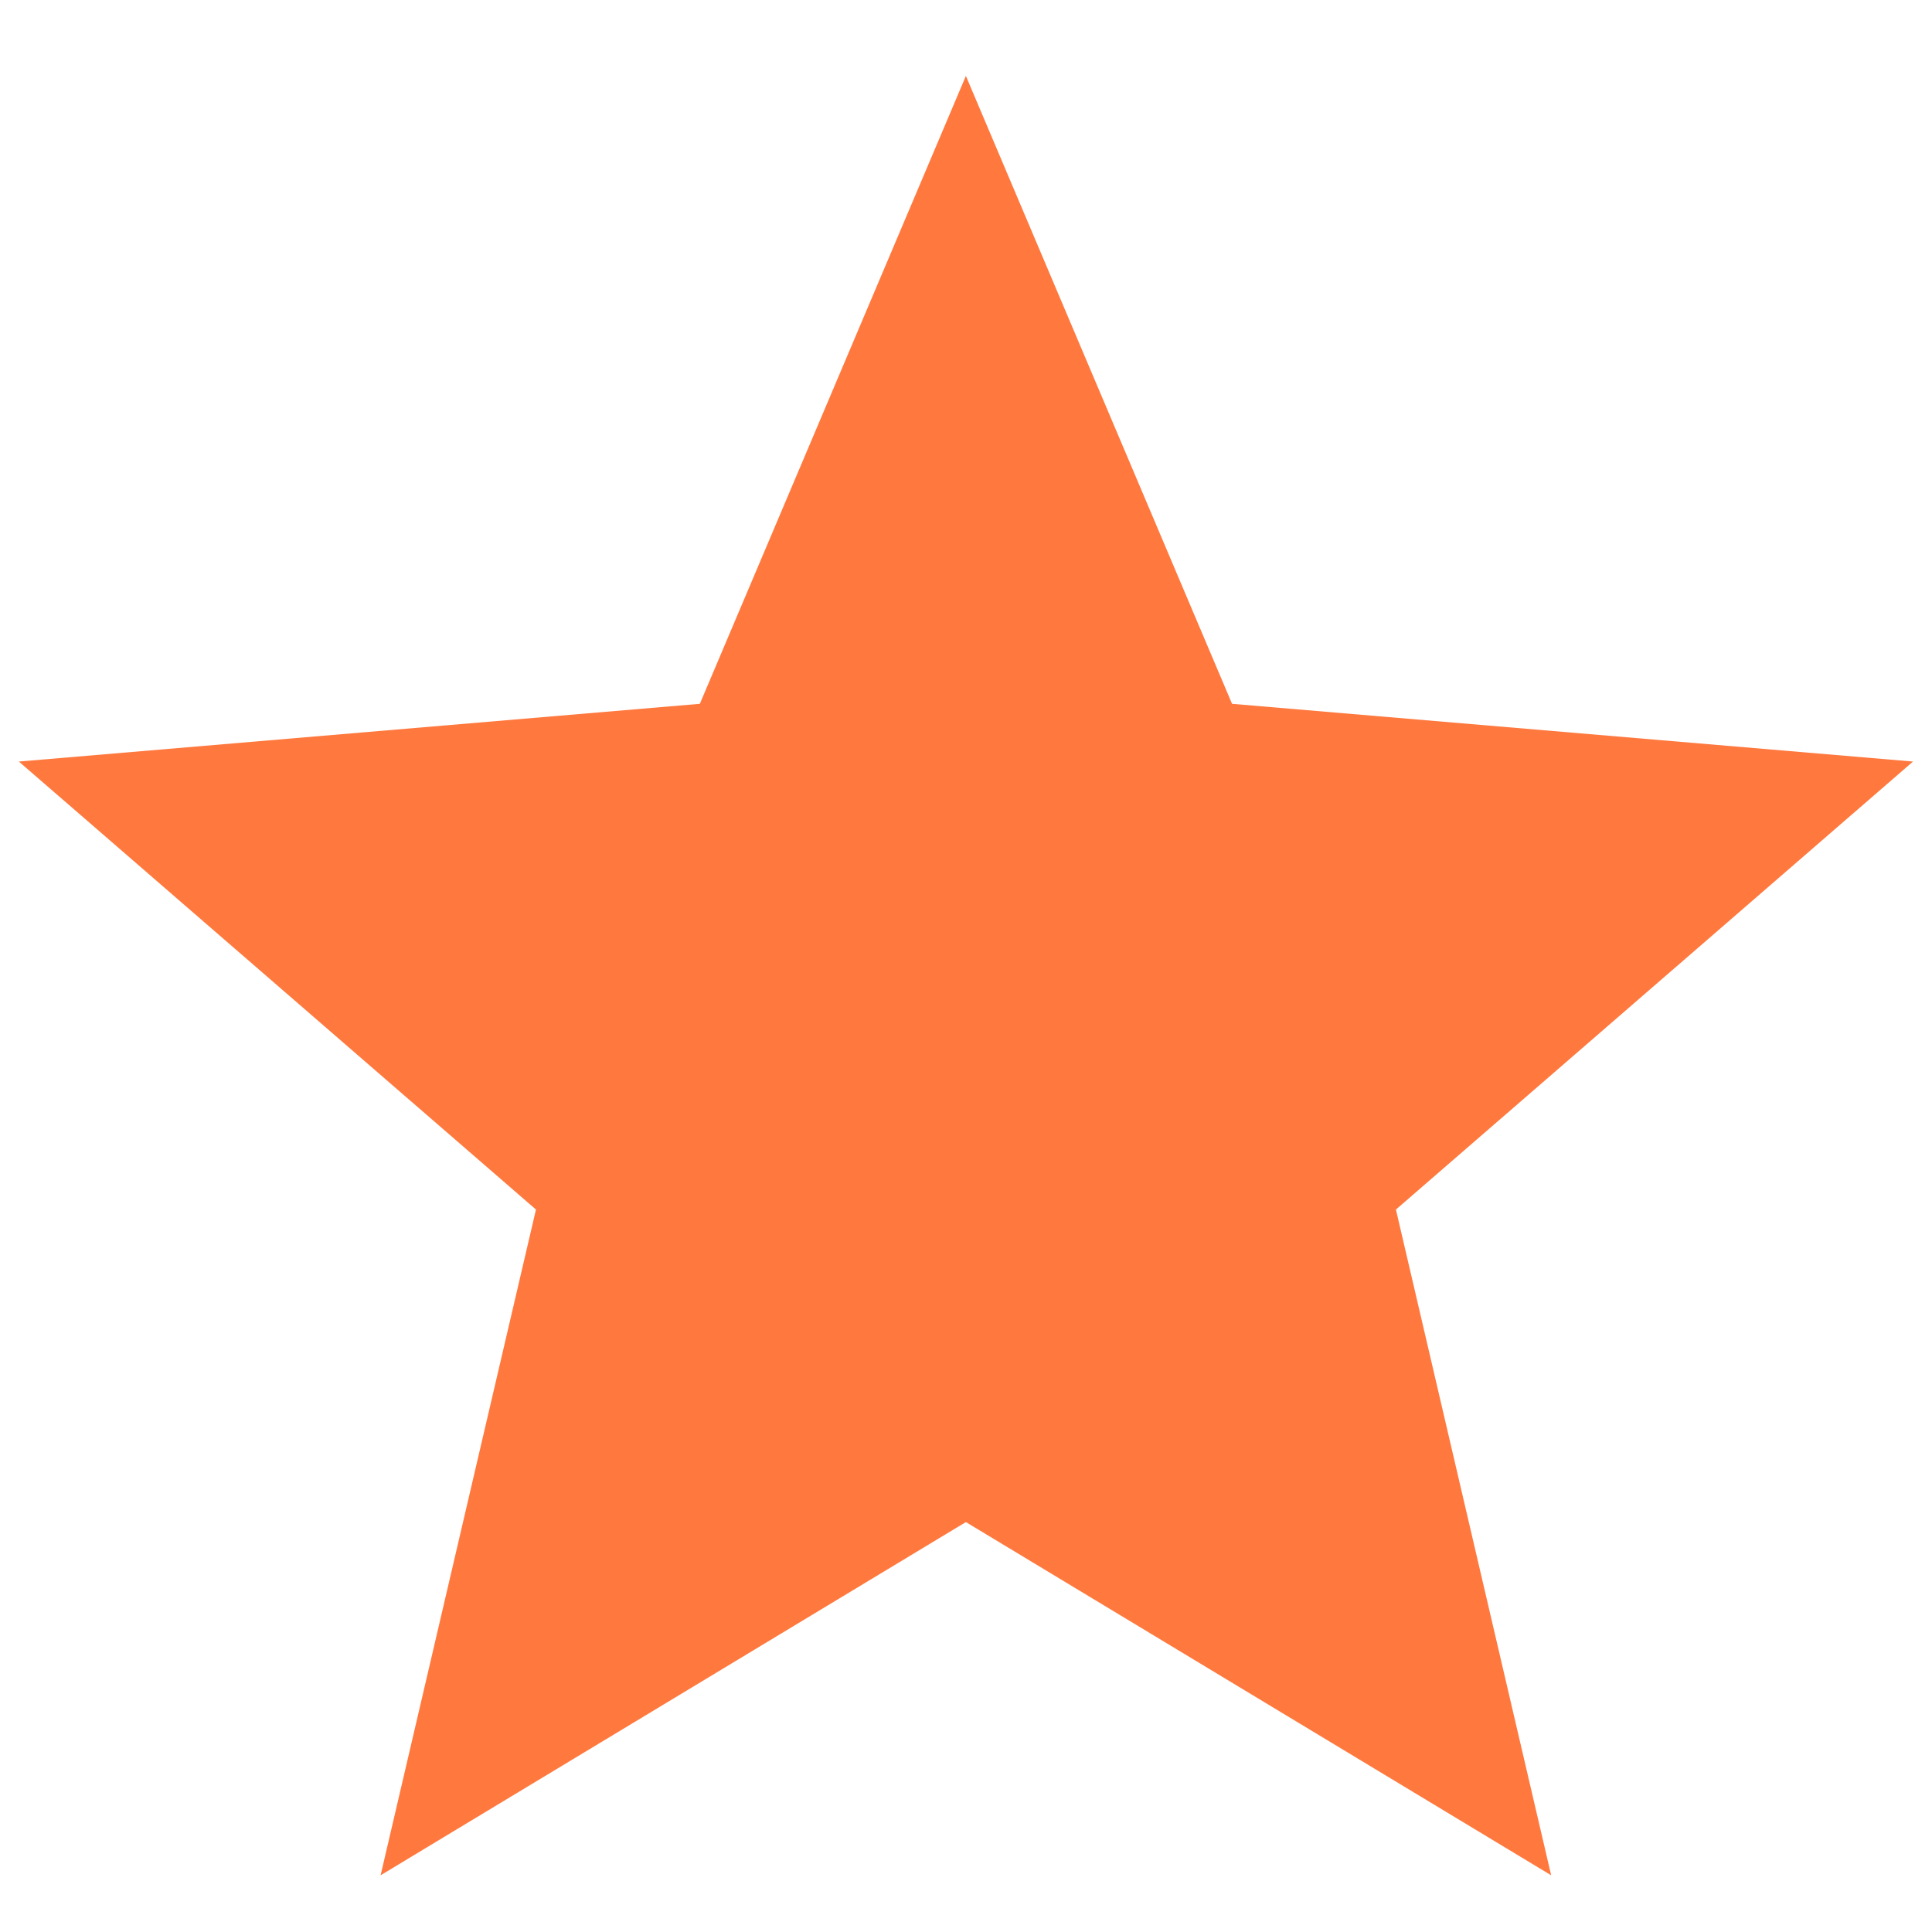 <svg width="17" height="17" viewBox="0 0 17 17" fill="none" xmlns="http://www.w3.org/2000/svg">
<path d="M8.499 13.393L13.649 16.501L12.283 10.643L16.833 6.701L10.841 6.193L8.499 0.668L6.158 6.193L0.166 6.701L4.716 10.643L3.349 16.501L8.499 13.393Z" fill="#FF793F"/>
</svg>
